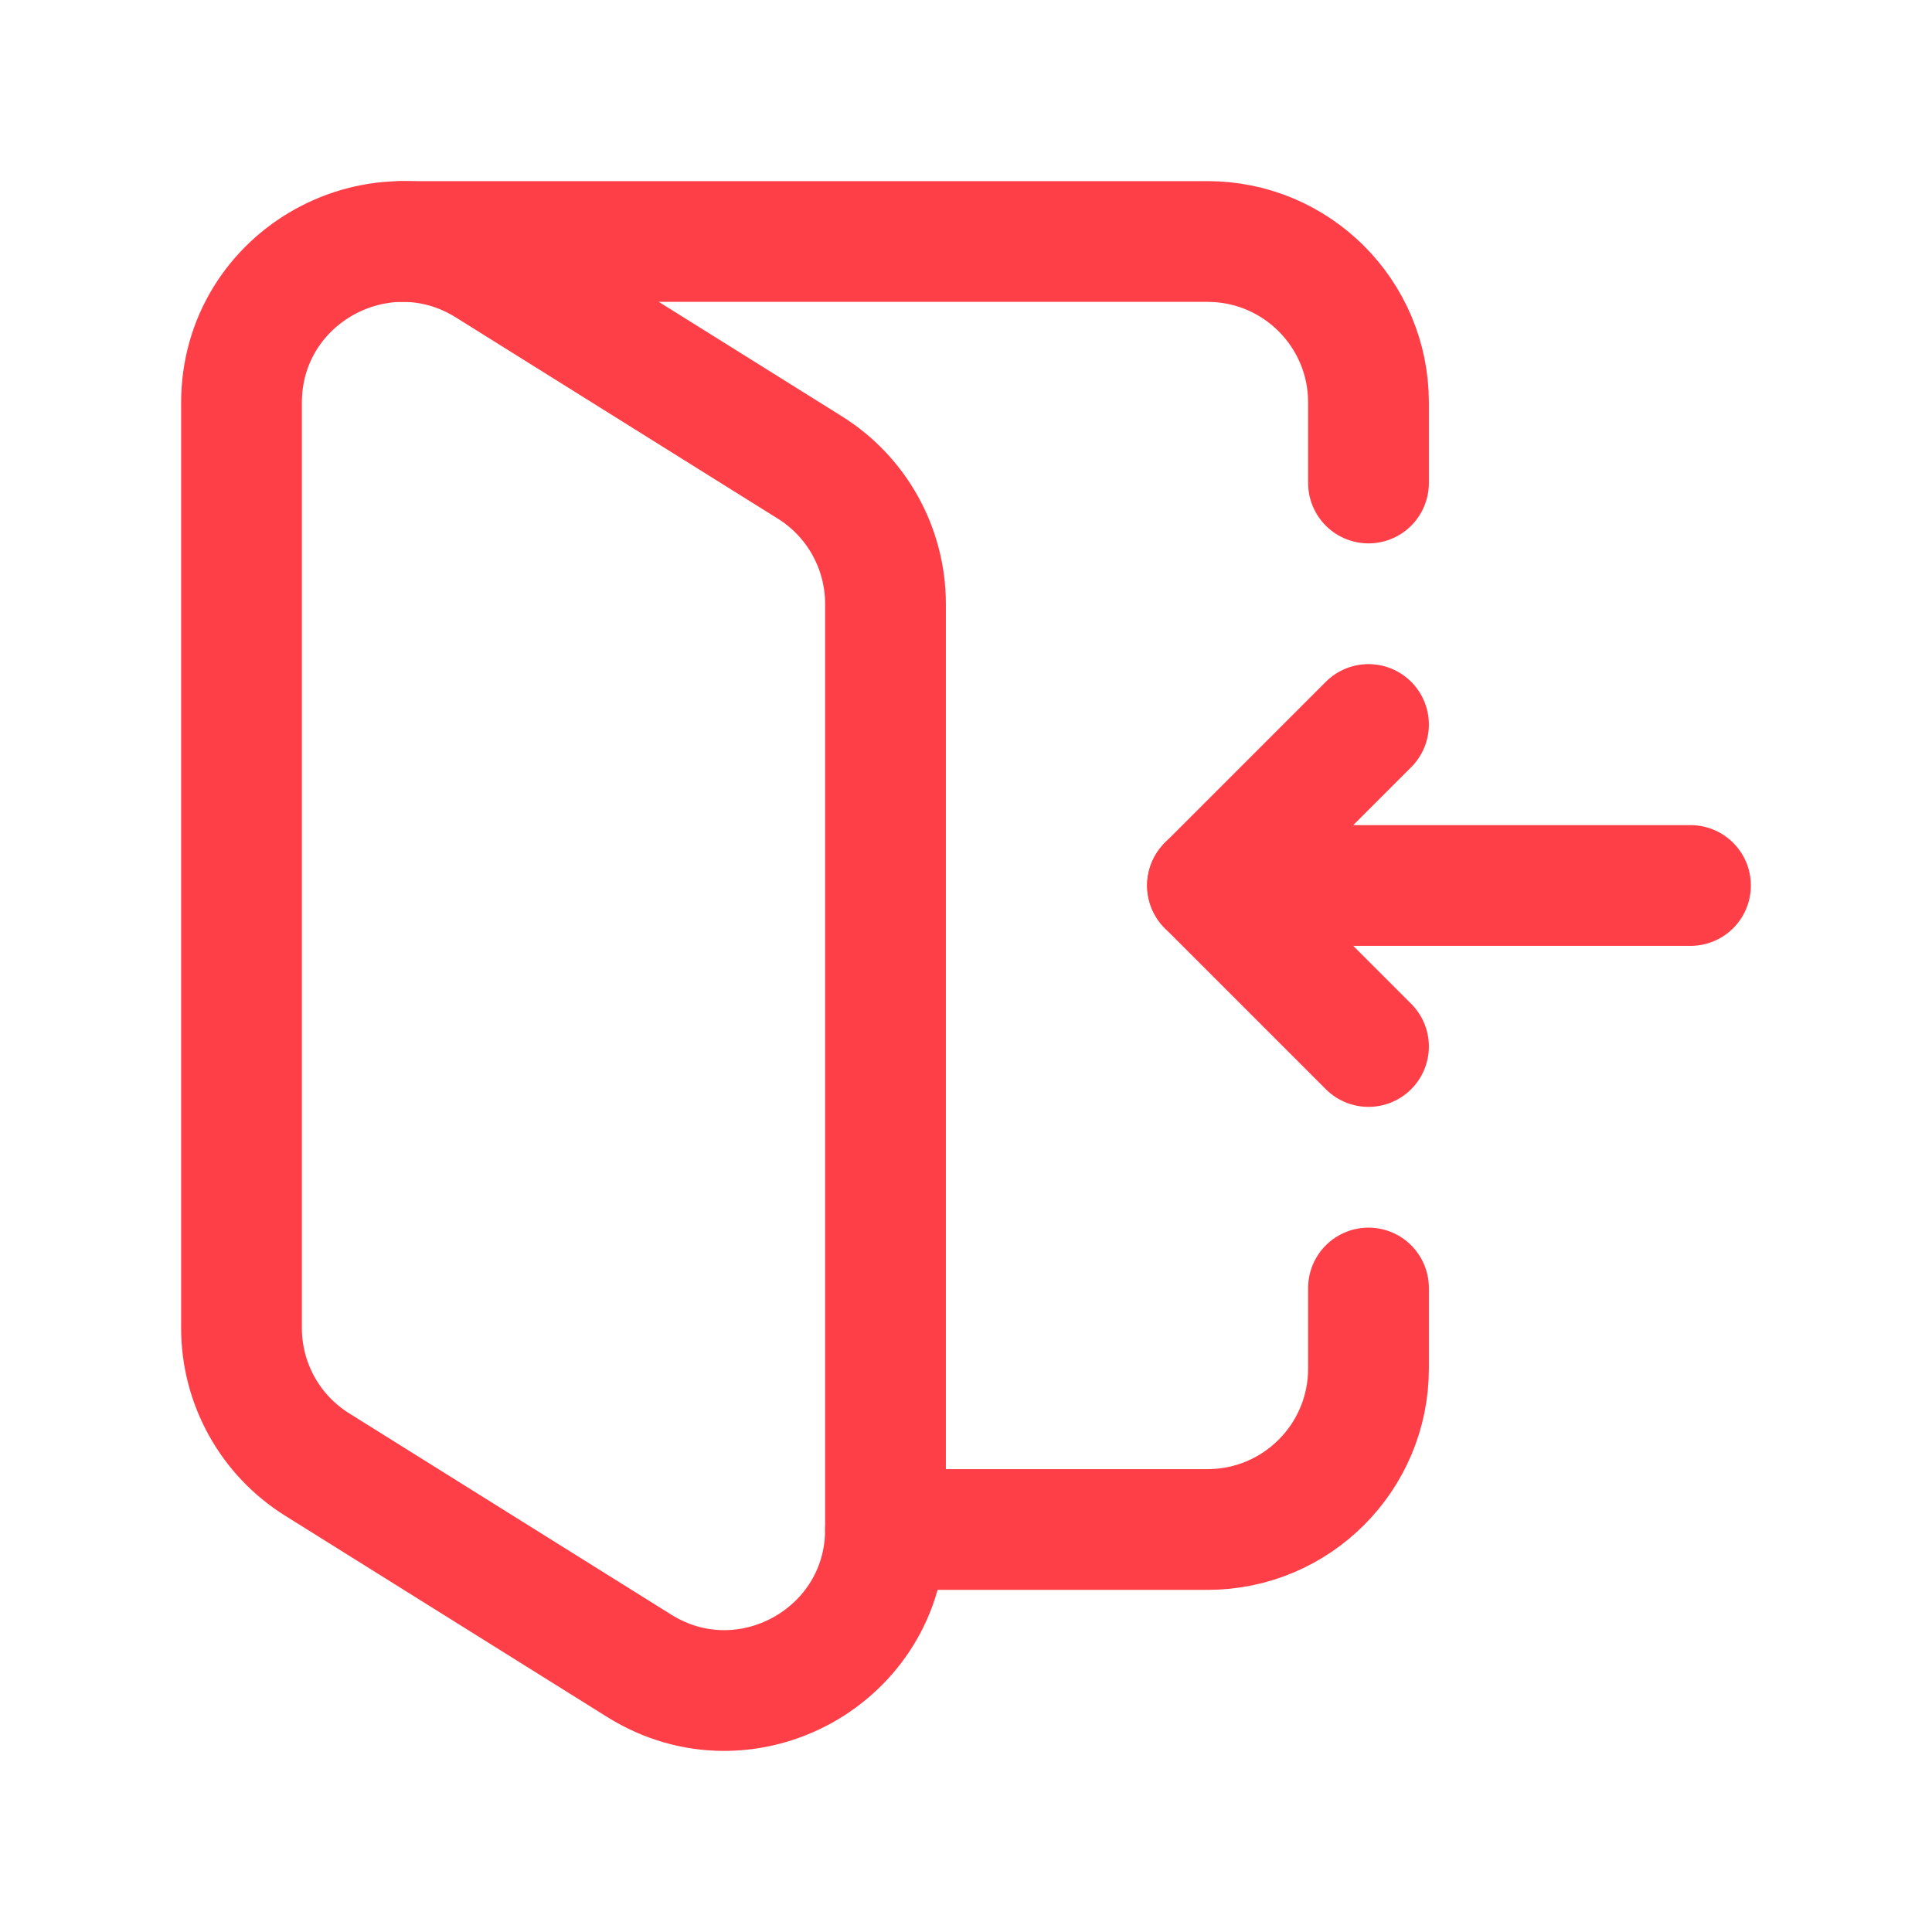 <svg xmlns="http://www.w3.org/2000/svg" width="24" height="24" viewBox="0 0 24 24" fill="none">
    <path fill-rule="evenodd" clip-rule="evenodd" d="M11 18.998V7.503C11 6.813 10.645 6.172 10.06 5.807L6.06 3.307C4.728 2.475 3 3.432 3 5.003V16.497C3 17.187 3.355 17.828 3.94 18.193L7.94 20.693C9.272 21.526 11 20.568 11 18.998Z" stroke="#FF3F48" stroke-width="1.5" stroke-linecap="round" stroke-linejoin="round"/>
    <path d="M21 11H15" stroke="#FF3F48" stroke-width="1.5" stroke-linecap="round" stroke-linejoin="round"/>
    <path d="M17 9L15 11L17 13" stroke="#FF3F48" stroke-width="1.5" stroke-linecap="round" stroke-linejoin="round"/>
    <path d="M11 19H15C16.105 19 17 18.105 17 17V16" stroke="#FF3F48" stroke-width="1.5" stroke-linecap="round" stroke-linejoin="round"/>
    <path d="M17 6V5C17 3.895 16.105 3 15 3H5" stroke="#FF3F48" stroke-width="1.5" stroke-linecap="round" stroke-linejoin="round"/>
</svg>
